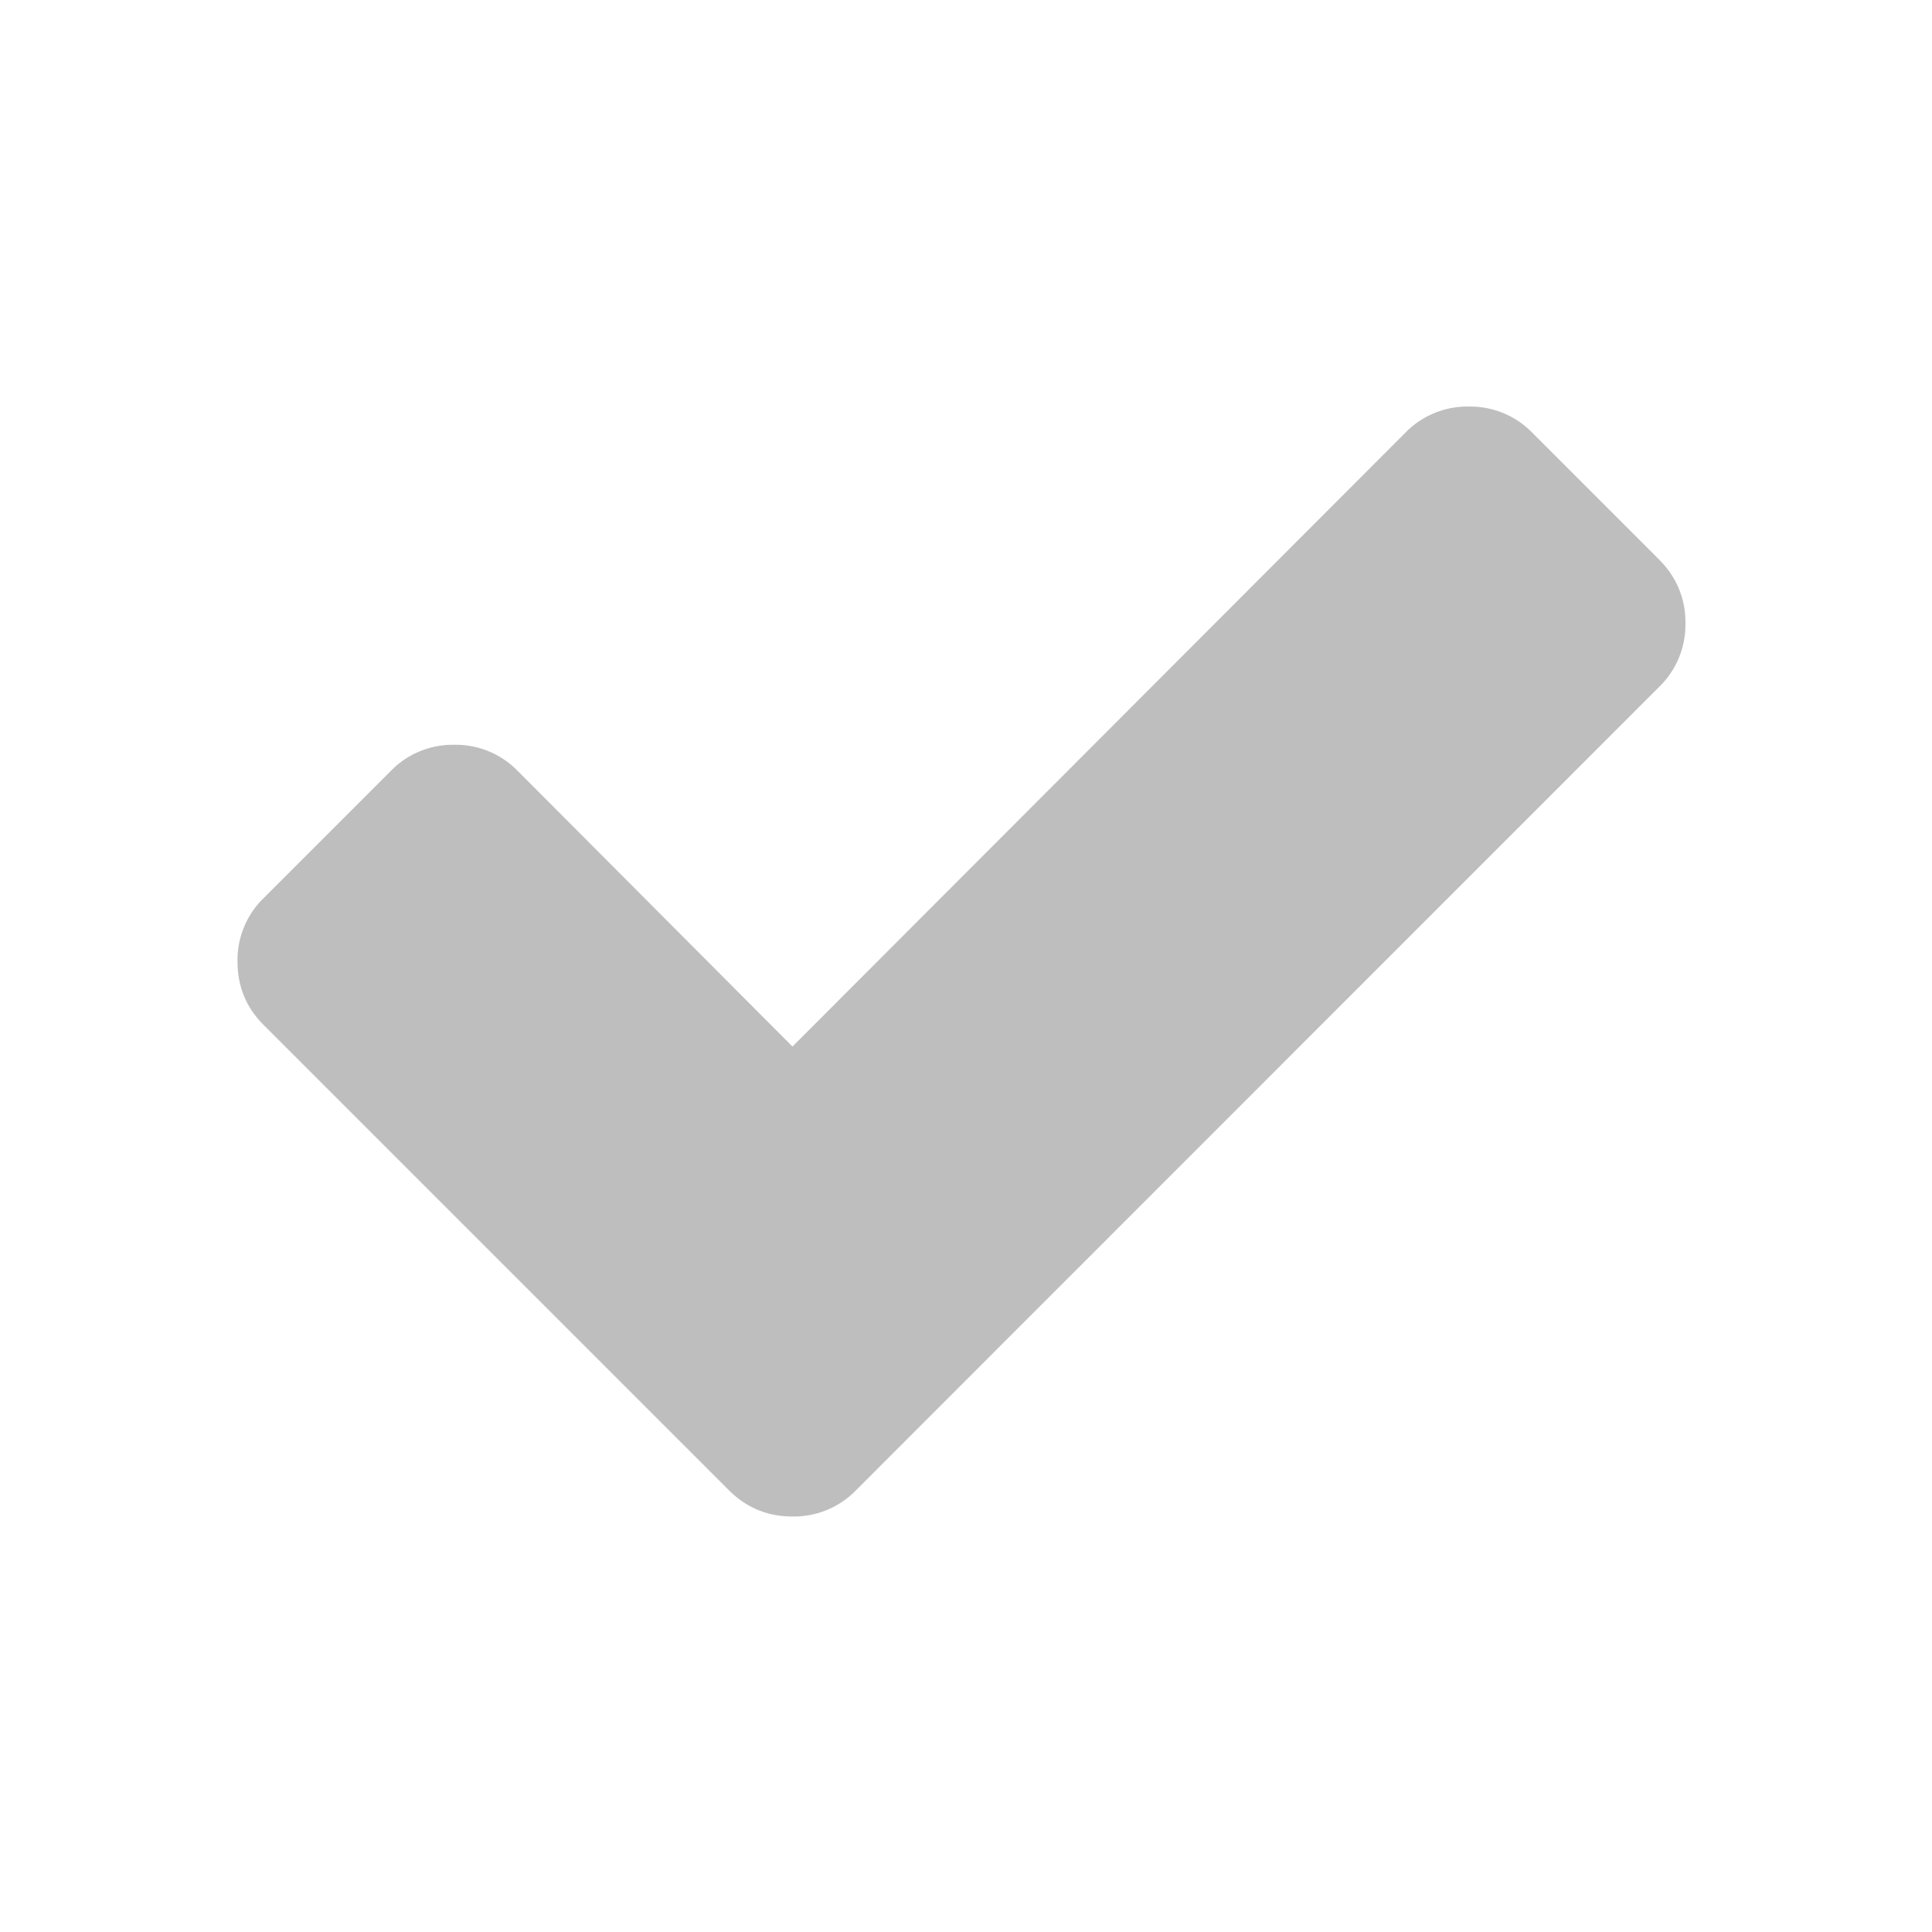 <svg xmlns="http://www.w3.org/2000/svg" viewBox="0 0 16 16">
  <path fill="#bebebe" d="M13.742 4.636L12.69 3.584a.716.716 0 0 0-.526-.217.716.716 0 0 0-.526.217L6.563 8.667 4.288 6.385a.716.716 0 0 0-.526-.217.716.716 0 0 0-.526.217L2.184 7.437a.716.716 0 0 0-.217.526c0 .206.072.382.217.526l2.8 2.8 1.053 1.053c.144.144.32.217.526.217a.717.717 0 0 0 .526-.217L8.14 11.29l5.601-5.602a.717.717 0 0 0 .217-.526.716.716 0 0 0-.217-.526z"/>
</svg>
